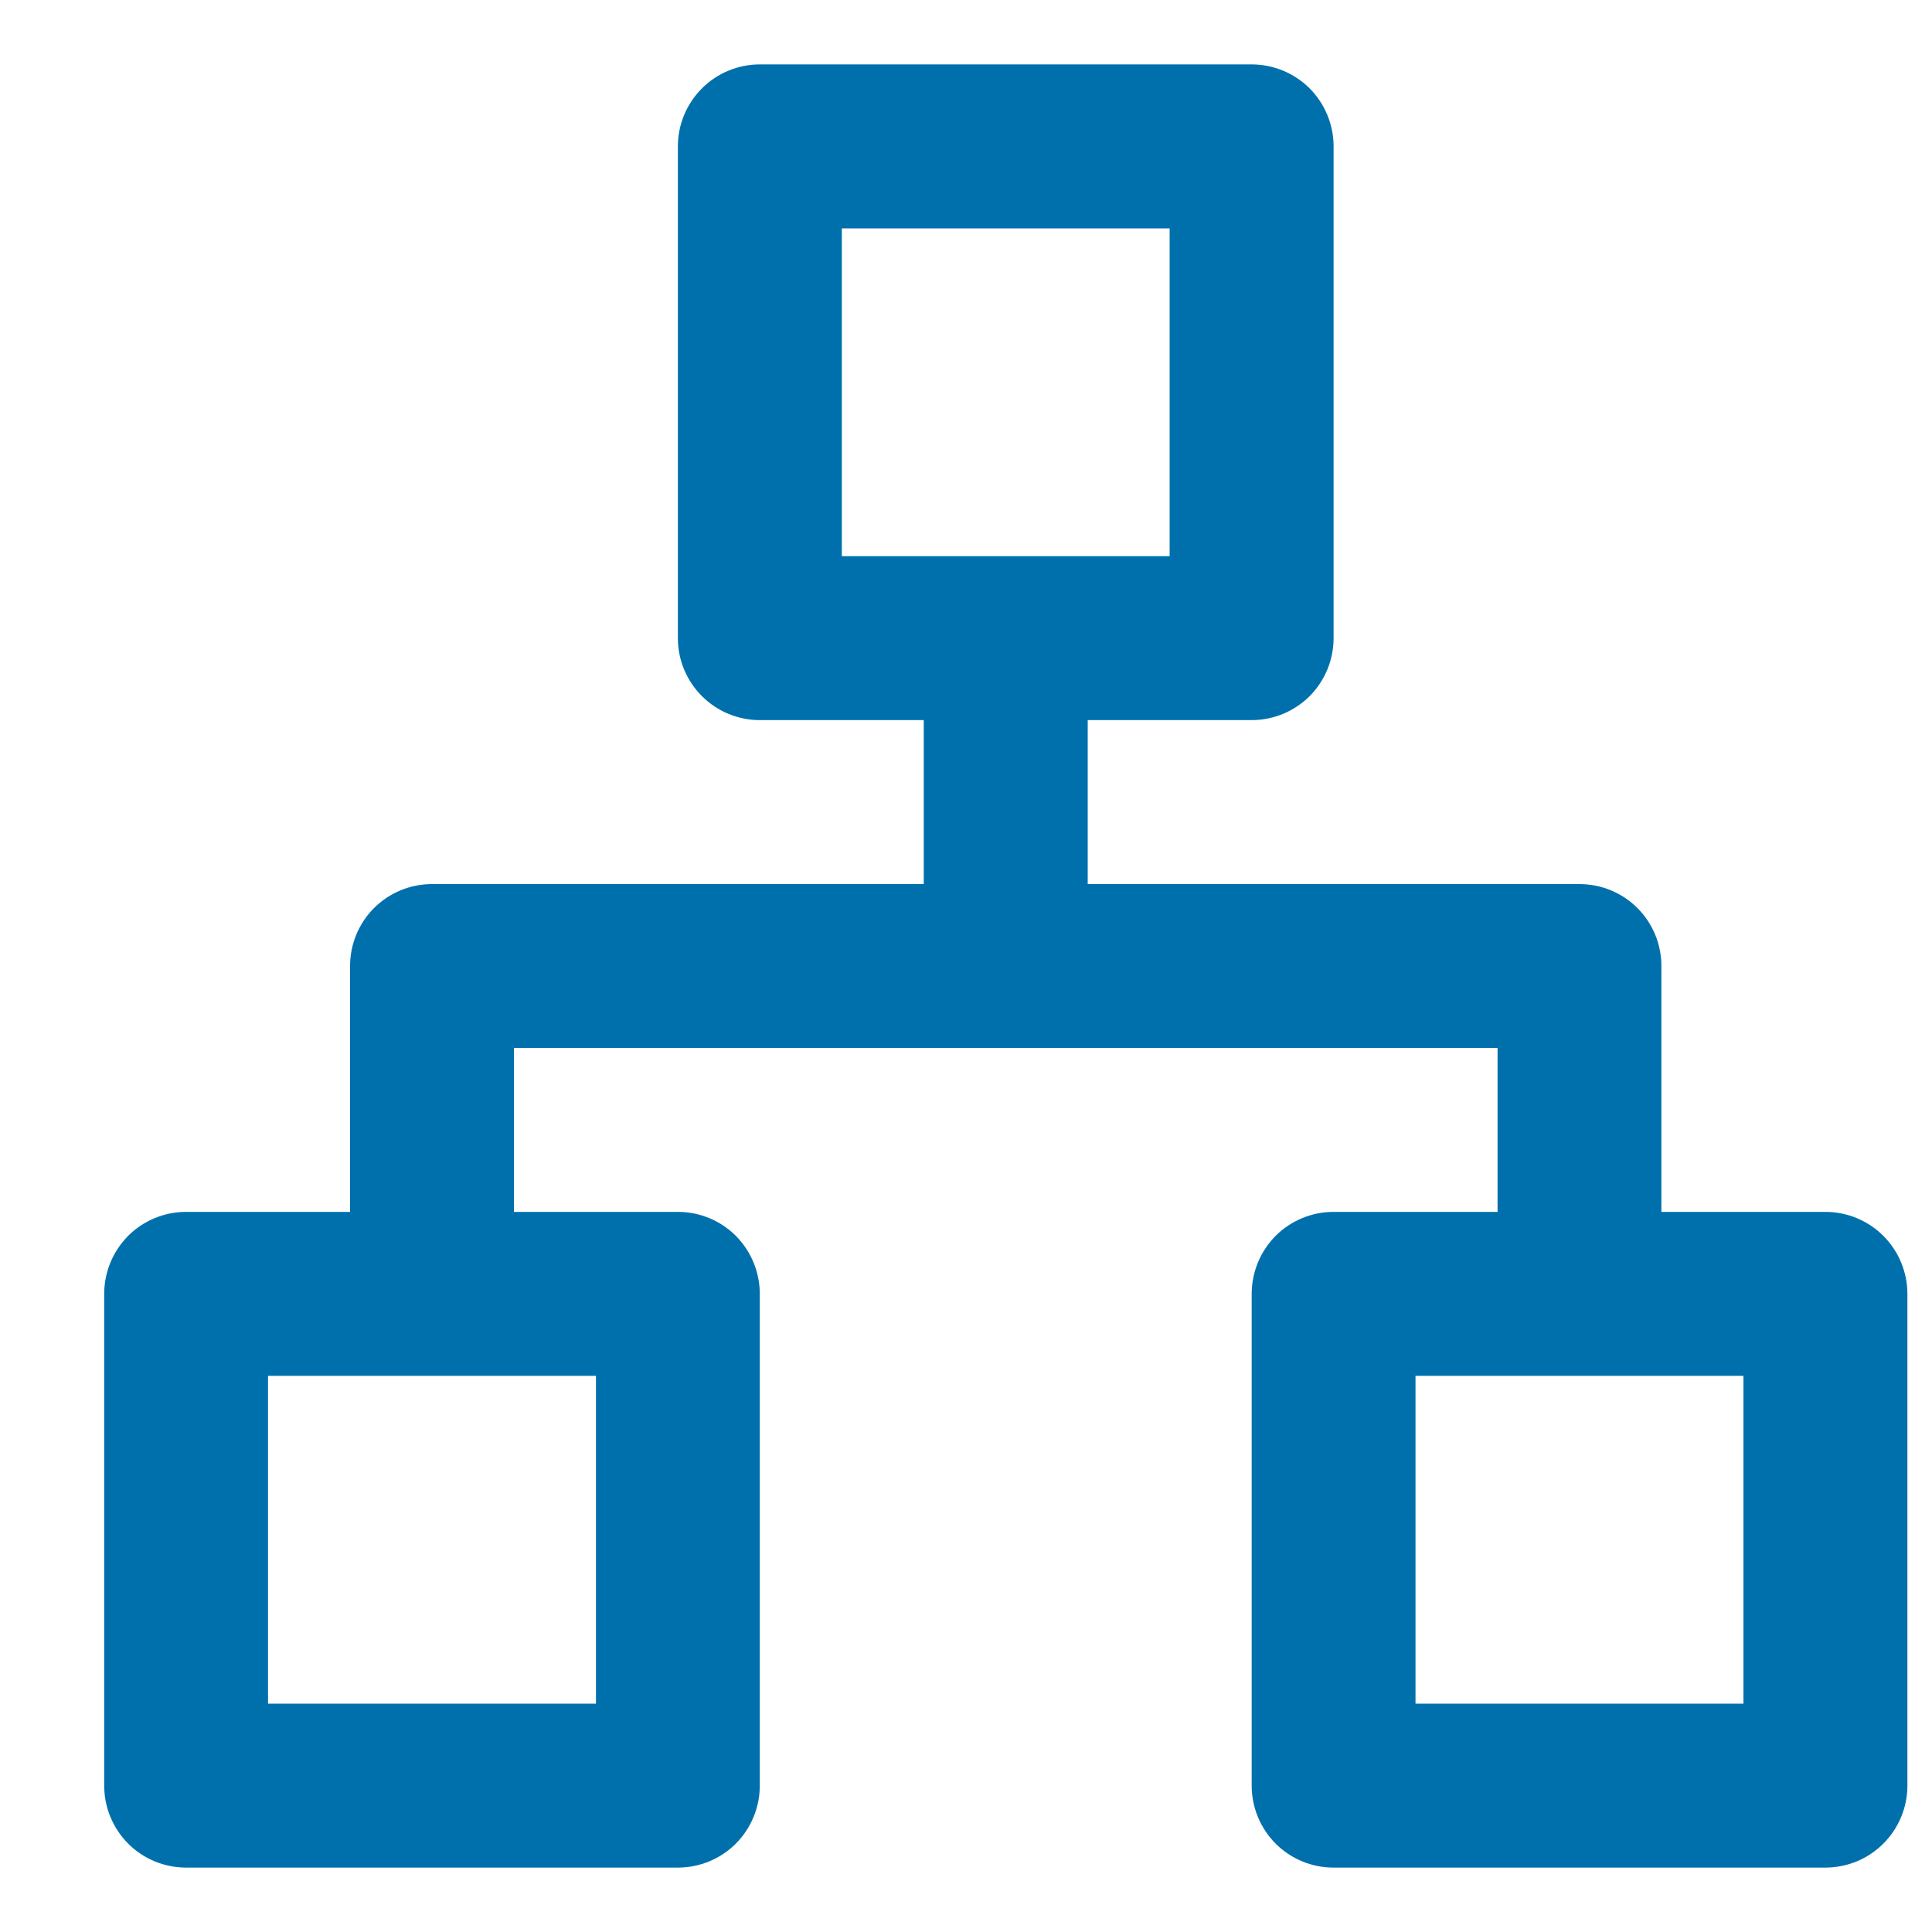 <svg width="15" height="15" viewBox="0 0 15 15" fill="none" xmlns="http://www.w3.org/2000/svg">
<path d="M14.172 9.409H12.899V7.5C12.899 7.331 12.832 7.169 12.713 7.05C12.594 6.931 12.432 6.864 12.263 6.864H8.445V5.591H9.718C9.886 5.591 10.048 5.524 10.168 5.405C10.287 5.285 10.354 5.123 10.354 4.955V1.136C10.354 0.968 10.287 0.806 10.168 0.686C10.048 0.567 9.886 0.5 9.718 0.5H5.899C5.731 0.5 5.569 0.567 5.45 0.686C5.33 0.806 5.263 0.968 5.263 1.136V4.955C5.263 5.123 5.33 5.285 5.45 5.405C5.569 5.524 5.731 5.591 5.899 5.591H7.172V6.864H3.354C3.185 6.864 3.023 6.931 2.904 7.05C2.785 7.169 2.718 7.331 2.718 7.5V9.409H1.445C1.276 9.409 1.114 9.476 0.995 9.595C0.876 9.715 0.809 9.877 0.809 10.046V13.864C0.809 14.032 0.876 14.194 0.995 14.314C1.114 14.433 1.276 14.5 1.445 14.5H5.263C5.432 14.5 5.594 14.433 5.713 14.314C5.832 14.194 5.899 14.032 5.899 13.864V10.046C5.899 9.877 5.832 9.715 5.713 9.595C5.594 9.476 5.432 9.409 5.263 9.409H3.99V8.136H11.627V9.409H10.354C10.185 9.409 10.023 9.476 9.904 9.595C9.785 9.715 9.718 9.877 9.718 10.046V13.864C9.718 14.032 9.785 14.194 9.904 14.314C10.023 14.433 10.185 14.5 10.354 14.5H14.172C14.341 14.5 14.503 14.433 14.622 14.314C14.742 14.194 14.809 14.032 14.809 13.864V10.046C14.809 9.877 14.742 9.715 14.622 9.595C14.503 9.476 14.341 9.409 14.172 9.409ZM4.627 10.682V13.227H2.081V10.682H4.627ZM6.536 4.318V1.773H9.081V4.318H6.536ZM13.536 13.227H10.99V10.682H13.536V13.227Z" fill="#0070AD"/>
</svg>
